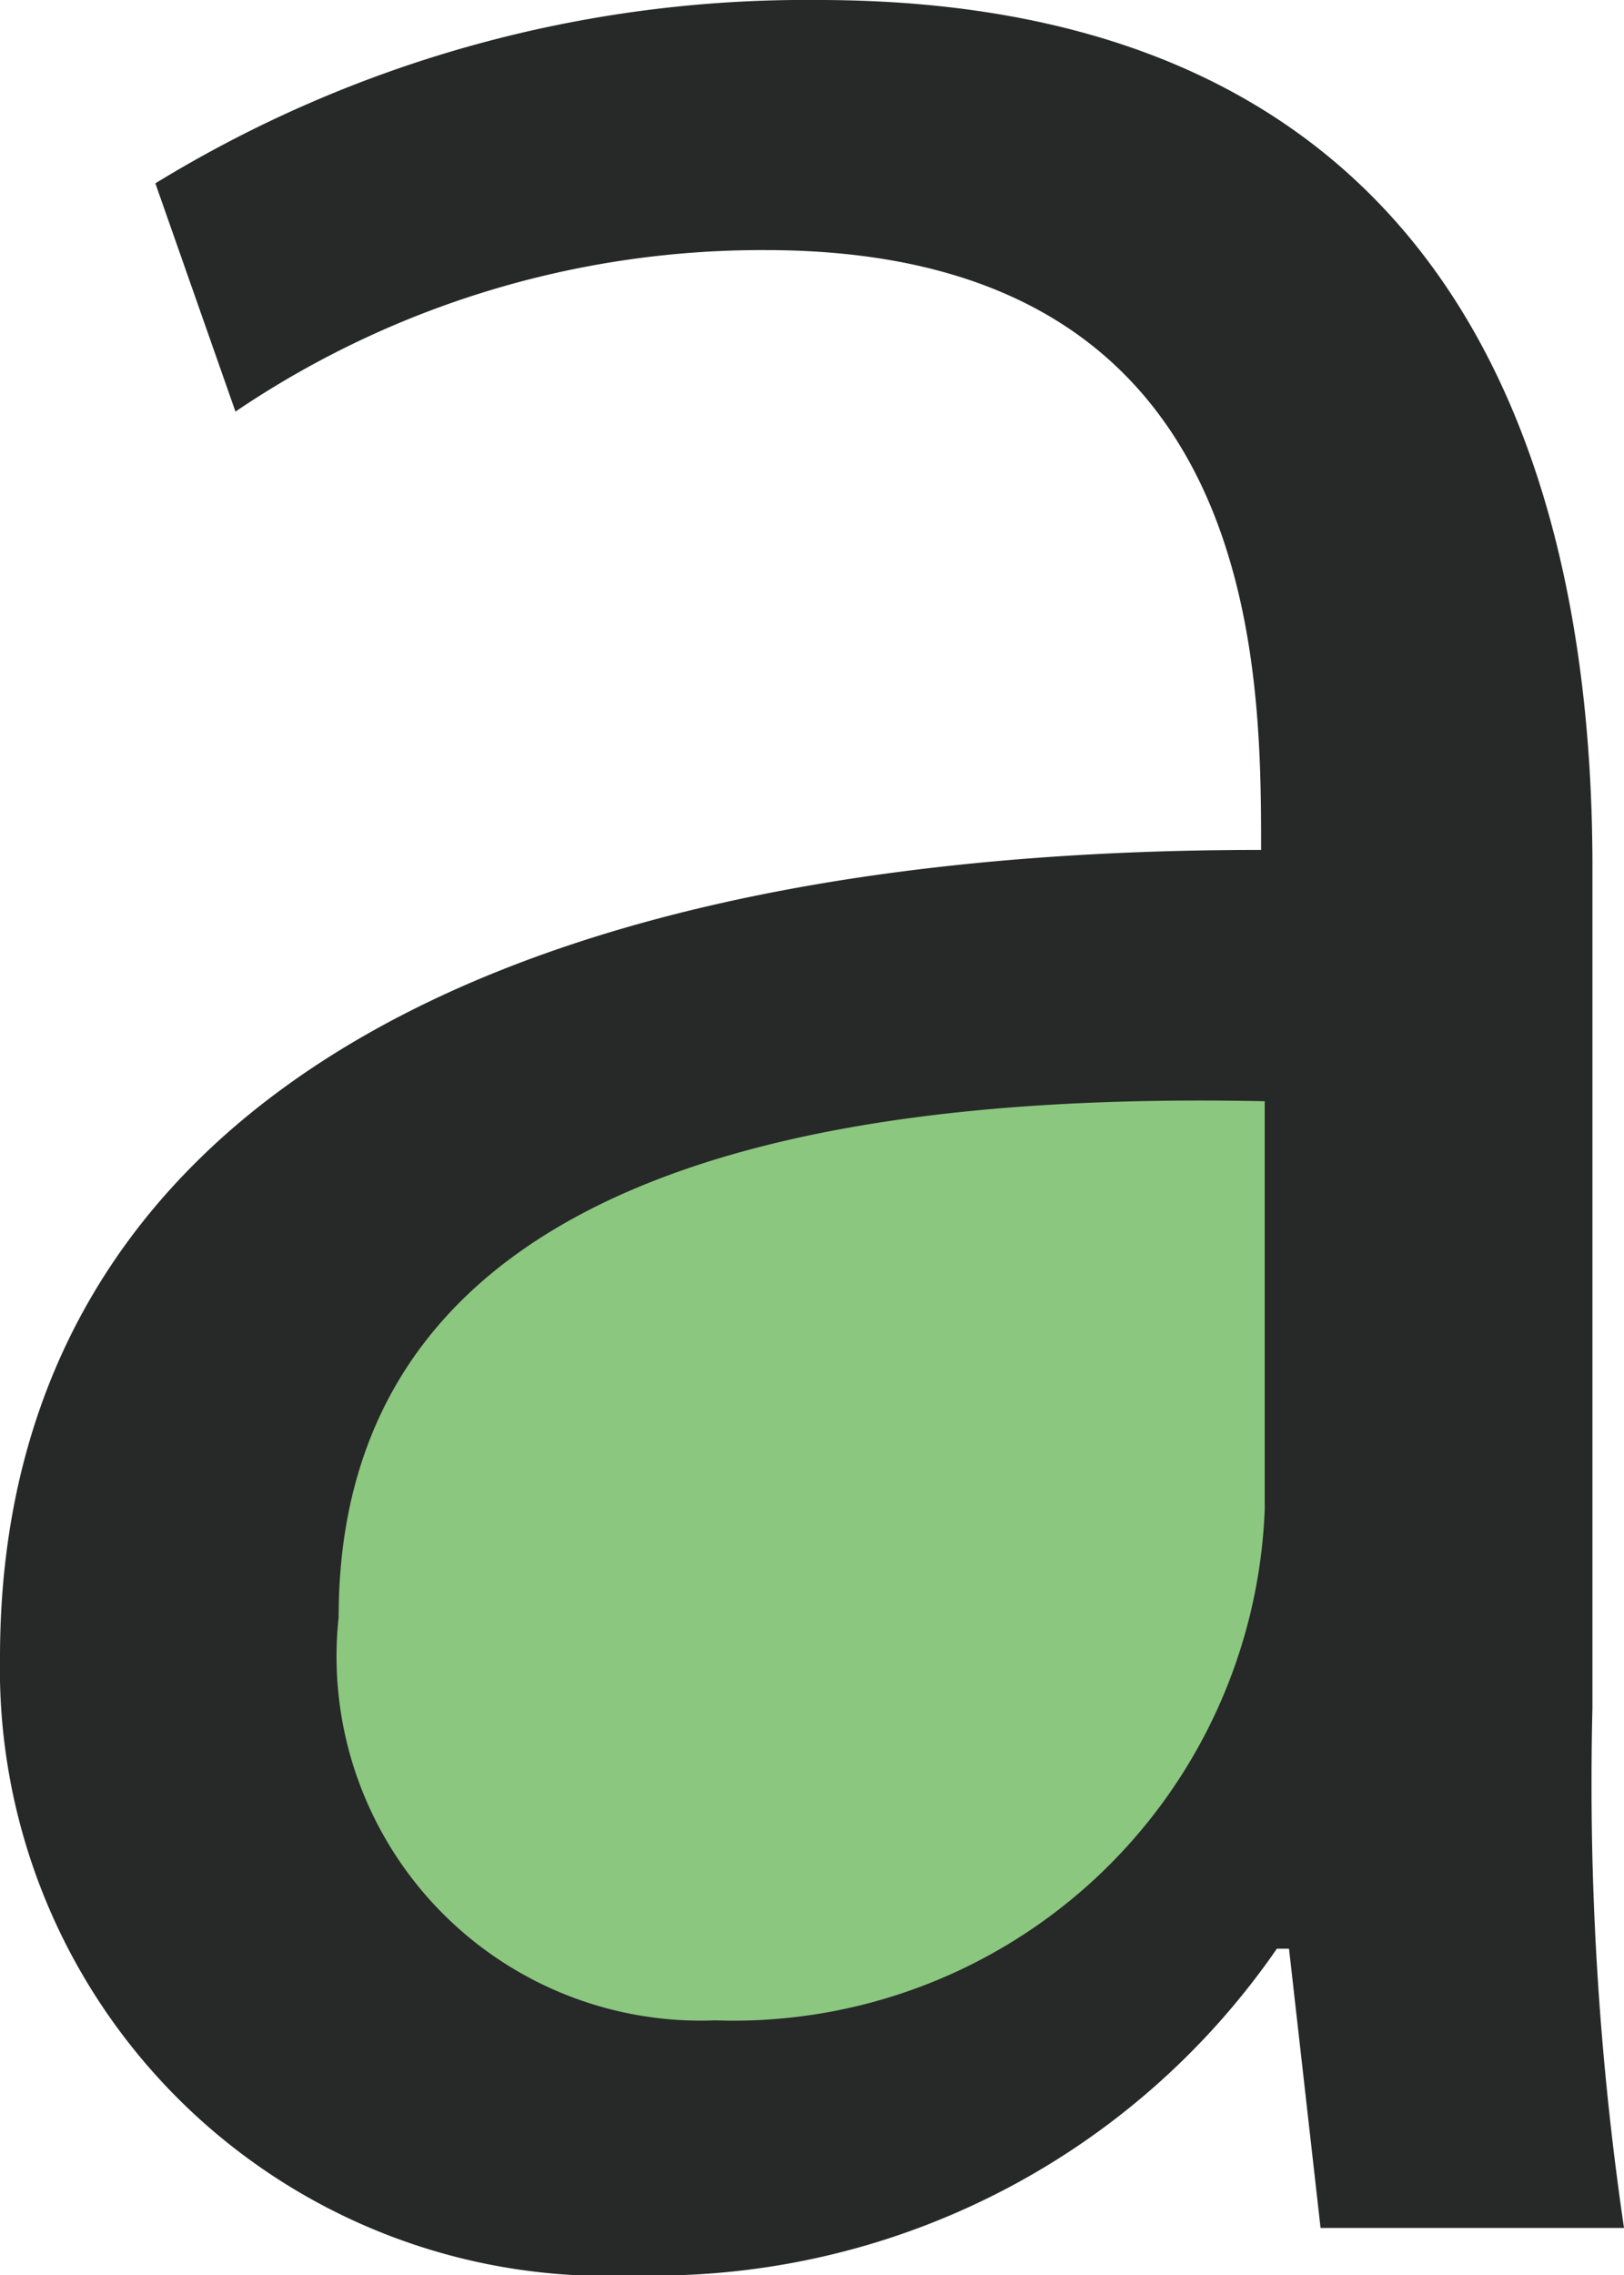 <svg xmlns="http://www.w3.org/2000/svg" viewBox="0 0 13.38 18.74"><style>.cls-1{fill:#8bc77f;}.cls-2{fill:#272828;}</style><polygon class="cls-1" points="8.56 8.51 4.78 8.73 4.28 9.46 2.97 10.18 2.39 11.34 2.02 12.65 2.02 14.1 2.39 16.21 3.11 17 4.13 17.3 5.15 17.44 6.67 17.15 8.2 16.93 9.94 15.34 11.17 13.67 11.17 11.93 10.95 9.31 10.52 8.59 8.56 8.51"/><path class="cls-2" d="M13.12,14.07a25.18,25.18,0,0,0,.26,4.28h-2.5l-.26-2.3h-.1a6.23,6.23,0,0,1-5.29,2.69A5,5,0,0,1,0,13.65C0,9.34,3.75,7,10.39,7c0-1.52,0-4.94-4.08-4.94A7.73,7.73,0,0,0,1.94,3.39L1.28,1.51A10.26,10.26,0,0,1,6.74,0c5.06,0,6.38,3.58,6.38,7.14Zm-2.7-5C7,9,2.79,9.54,2.79,13.32a3,3,0,0,0,3.1,3.32,4.38,4.38,0,0,0,4.53-4.21Z"/></svg>